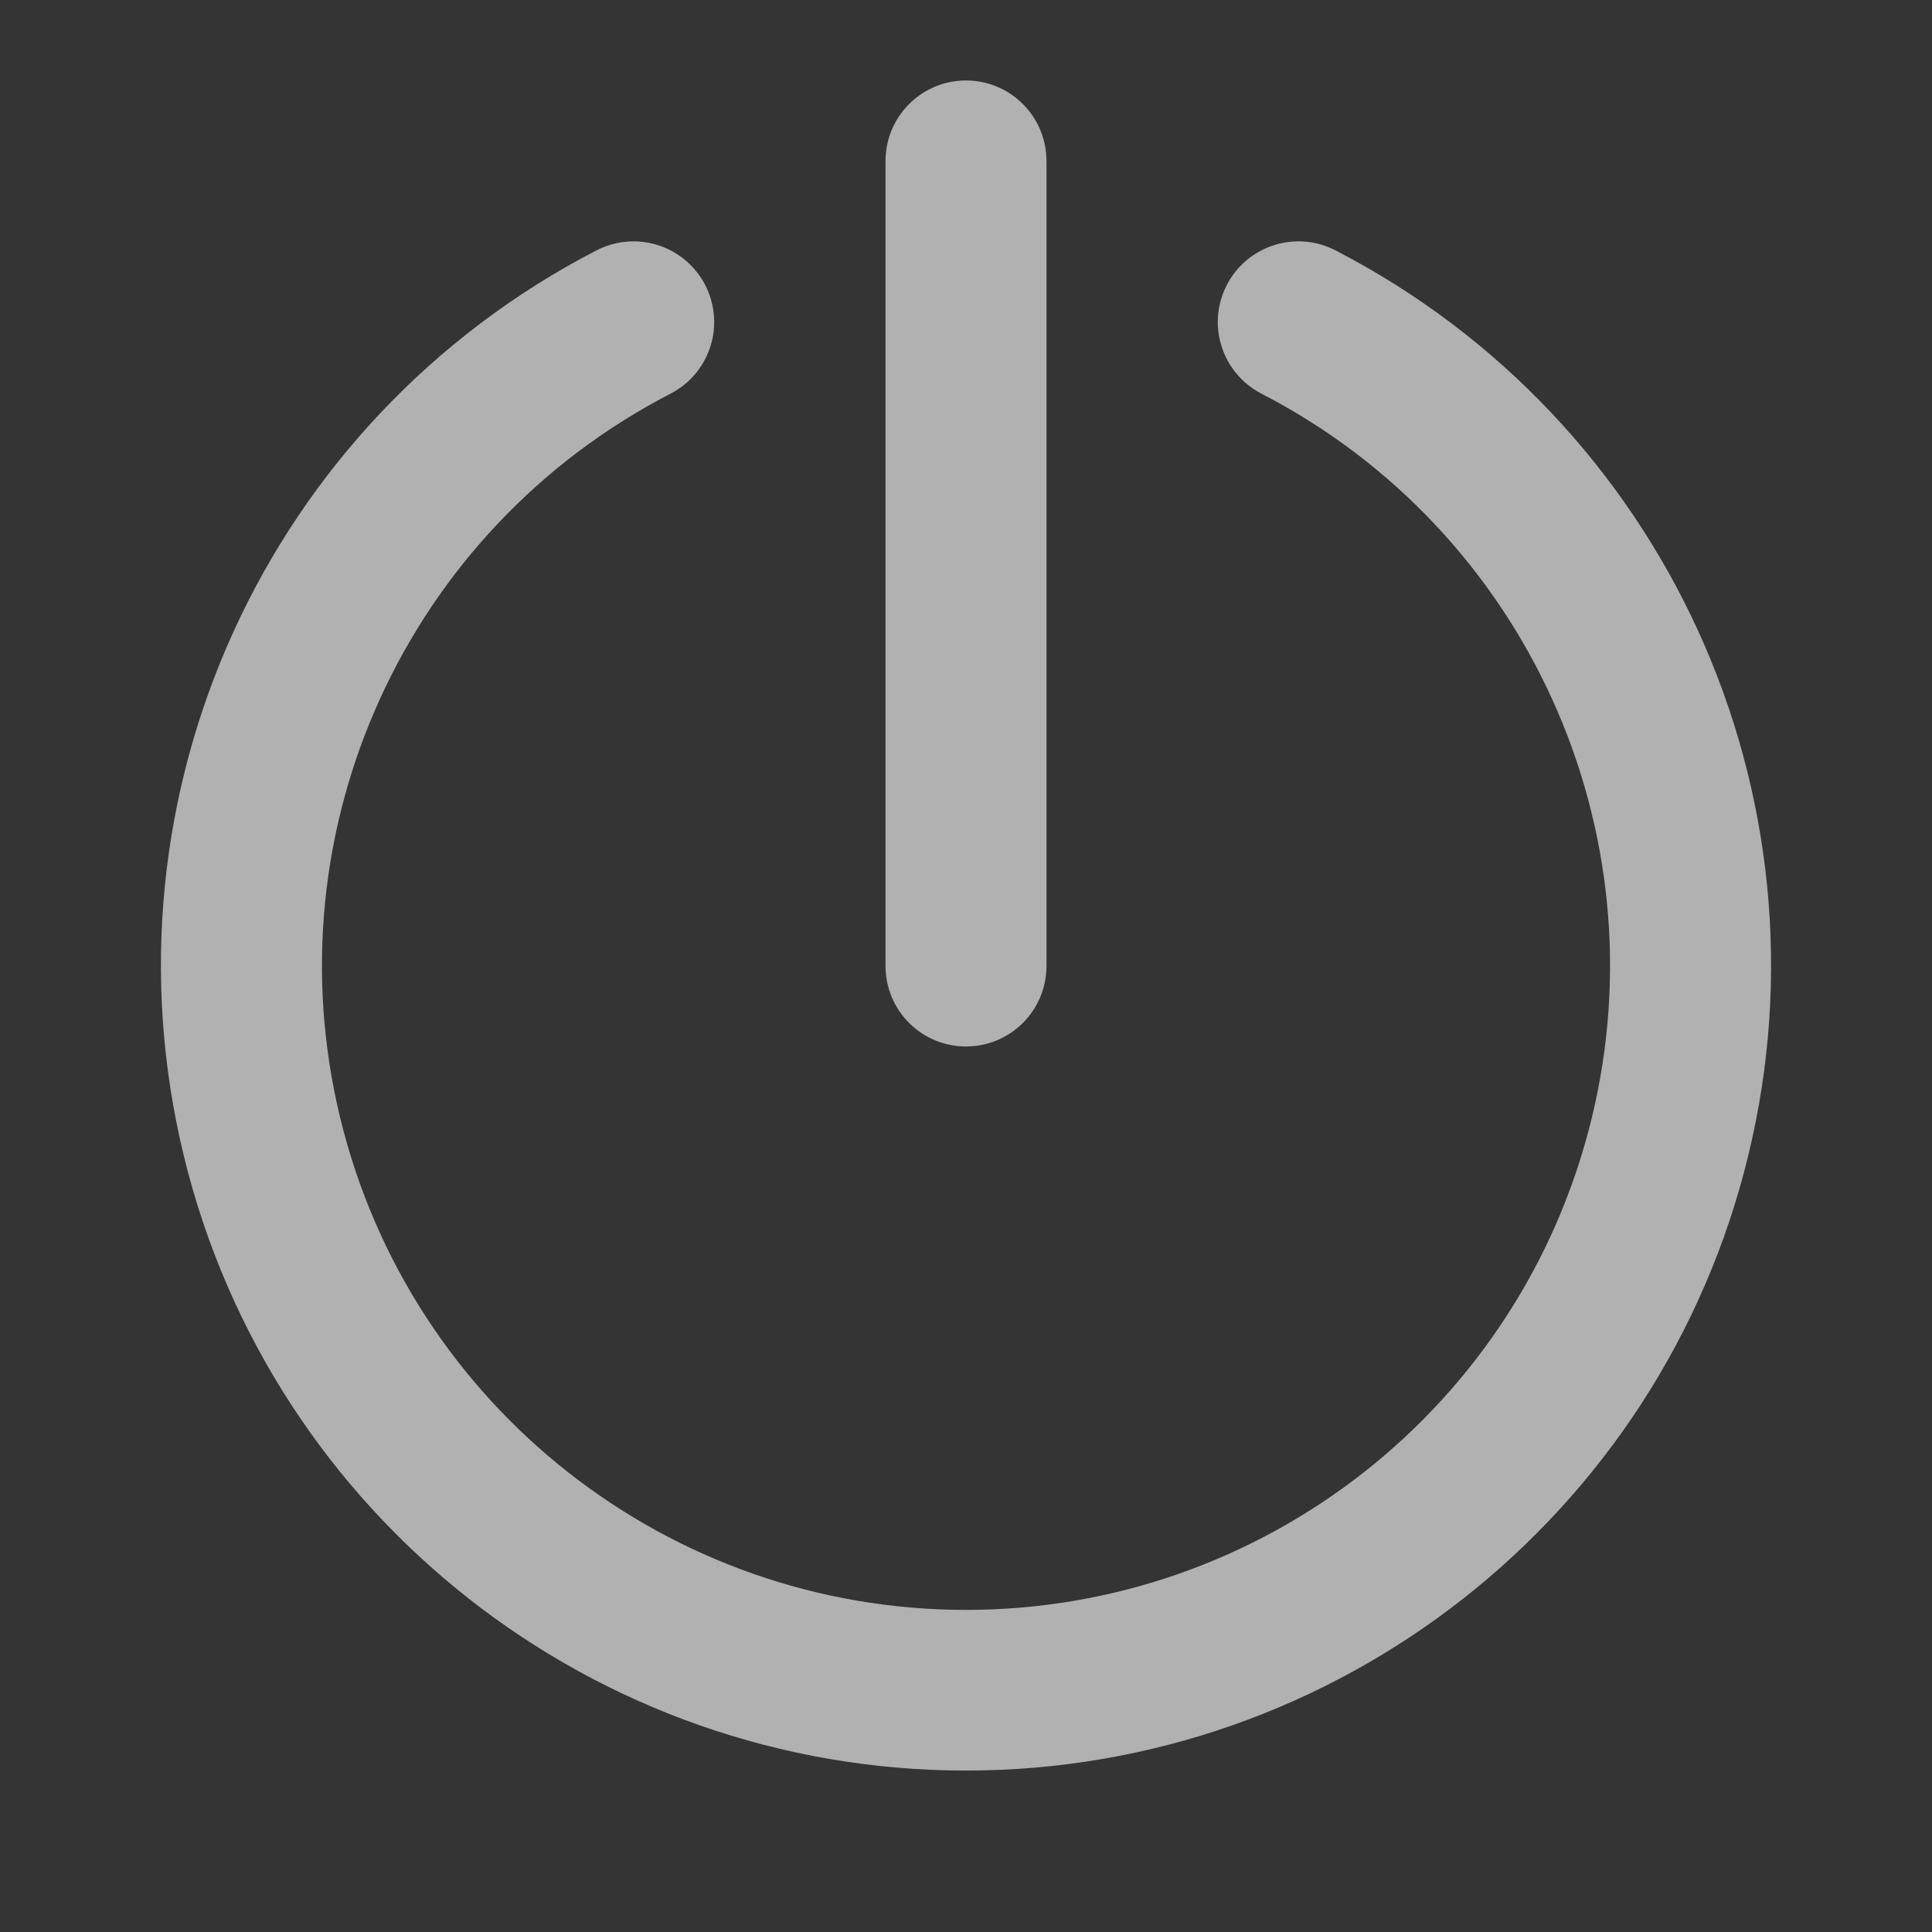 <svg width="32" height="32" viewBox="0 0 32 32" fill="none" xmlns="http://www.w3.org/2000/svg">
<rect x="0" y="0" width="32" height="32" fill="#333333" stroke="none"/>
<g id="Logout" opacity="0.7">
<g id="power">
<rect id="Rectangle" opacity="0.01" y="-6.10352e-05" width="32" height="32" fill="white"/>
<path id="Path" d="M16 17.333C16.736 17.333 17.333 16.736 17.333 16V2.667C17.333 1.93 16.736 1.333 16 1.333C15.264 1.333 14.667 1.93 14.667 2.667V16C14.667 16.736 15.264 17.333 16 17.333Z" fill="#E7E7E7"/>
<path id="Path_2" d="M22.12 4.147C21.465 3.808 20.659 4.065 20.32 4.72C19.981 5.375 20.238 6.181 20.893 6.52C25.266 8.778 27.527 13.734 26.365 18.516C25.204 23.298 20.921 26.665 16 26.665C11.079 26.665 6.796 23.298 5.635 18.516C4.473 13.734 6.734 8.778 11.107 6.52C11.531 6.301 11.806 5.872 11.828 5.396C11.85 4.919 11.616 4.466 11.214 4.209C10.813 3.951 10.304 3.928 9.88 4.147C4.415 6.97 1.591 13.165 3.044 19.142C4.497 25.118 9.849 29.326 16 29.326C22.151 29.326 27.503 25.118 28.956 19.142C30.409 13.165 27.585 6.97 22.12 4.147V4.147Z" fill="#E7E7E7"/>
</g>
</g>
</svg>
